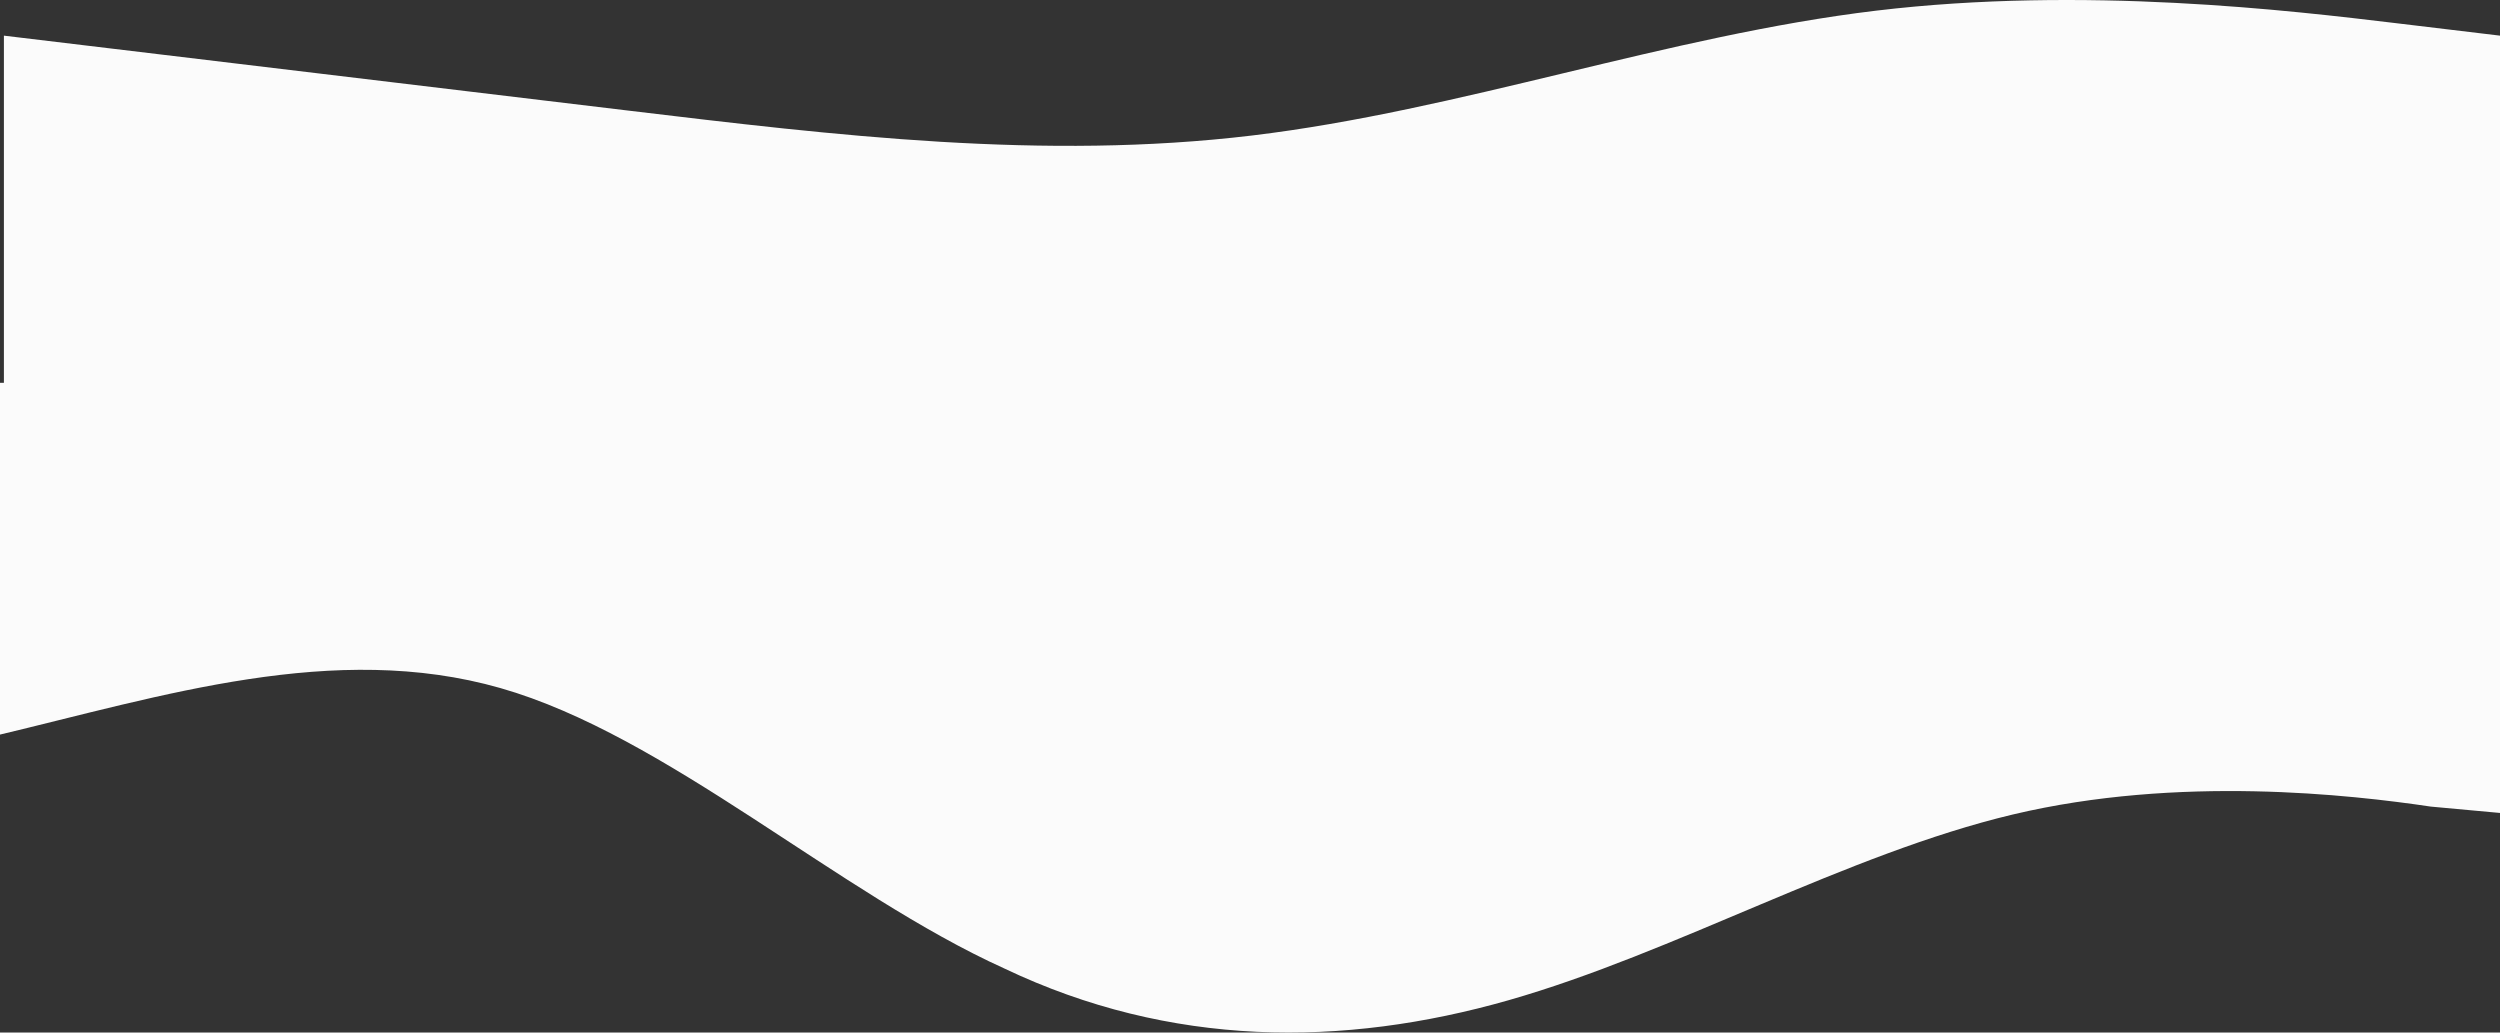 <svg width="1920" height="793" viewBox="0 0 1920 793" fill="none" xmlns="http://www.w3.org/2000/svg" preserveAspectRatio="none">
<rect x="0" y="0" width="1920" height="793" fill="#333333" stroke="none"/>
<path fill-rule="evenodd" clip-rule="evenodd" d="M3 27.379L82.875 36.967C162.75 46.554 322.5 65.729 482.25 84.903C642 104.078 801.75 123.253 961.5 104.078C1121.25 84.903 1281 27.379 1440.75 8.204C1600.5 -10.97 1760.25 8.204 1840.12 17.792L1920 27.379V315H1840.12C1760.25 315 1600.5 315 1440.75 315C1281 315 1121.25 315 961.5 315C801.75 315 642 315 482.25 315C322.5 315 162.75 315 82.875 315H3V27.379Z" fill="#FBFBFB"/>
<rect y="294" width="1920" height="203" fill="#FBFBFB"/>
<path fill-rule="evenodd" clip-rule="evenodd" d="M1933 625.538L1866.9 619.47C1805.52 610.367 1673.32 595.195 1545.83 625.538C1418.35 655.881 1286.15 731.739 1158.67 768.151C1031.18 804.562 898.982 804.562 771.5 743.876C644.018 686.224 511.815 564.852 384.333 528.441C256.852 492.029 124.648 534.509 -2.833 564.852C-130.315 595.195 -262.518 610.367 -323.898 619.47L-390 625.538L-390 401L-323.898 401C-262.518 401 -130.315 401 -2.833 401C124.648 401 256.852 401 384.333 401C511.815 401 644.018 401 771.5 401C898.982 401 1031.18 401 1158.67 401C1286.15 401 1418.35 401 1545.83 401C1673.32 401 1805.52 401 1866.9 401L1933 401L1933 625.538Z" fill="#FBFBFB"/>
</svg>
